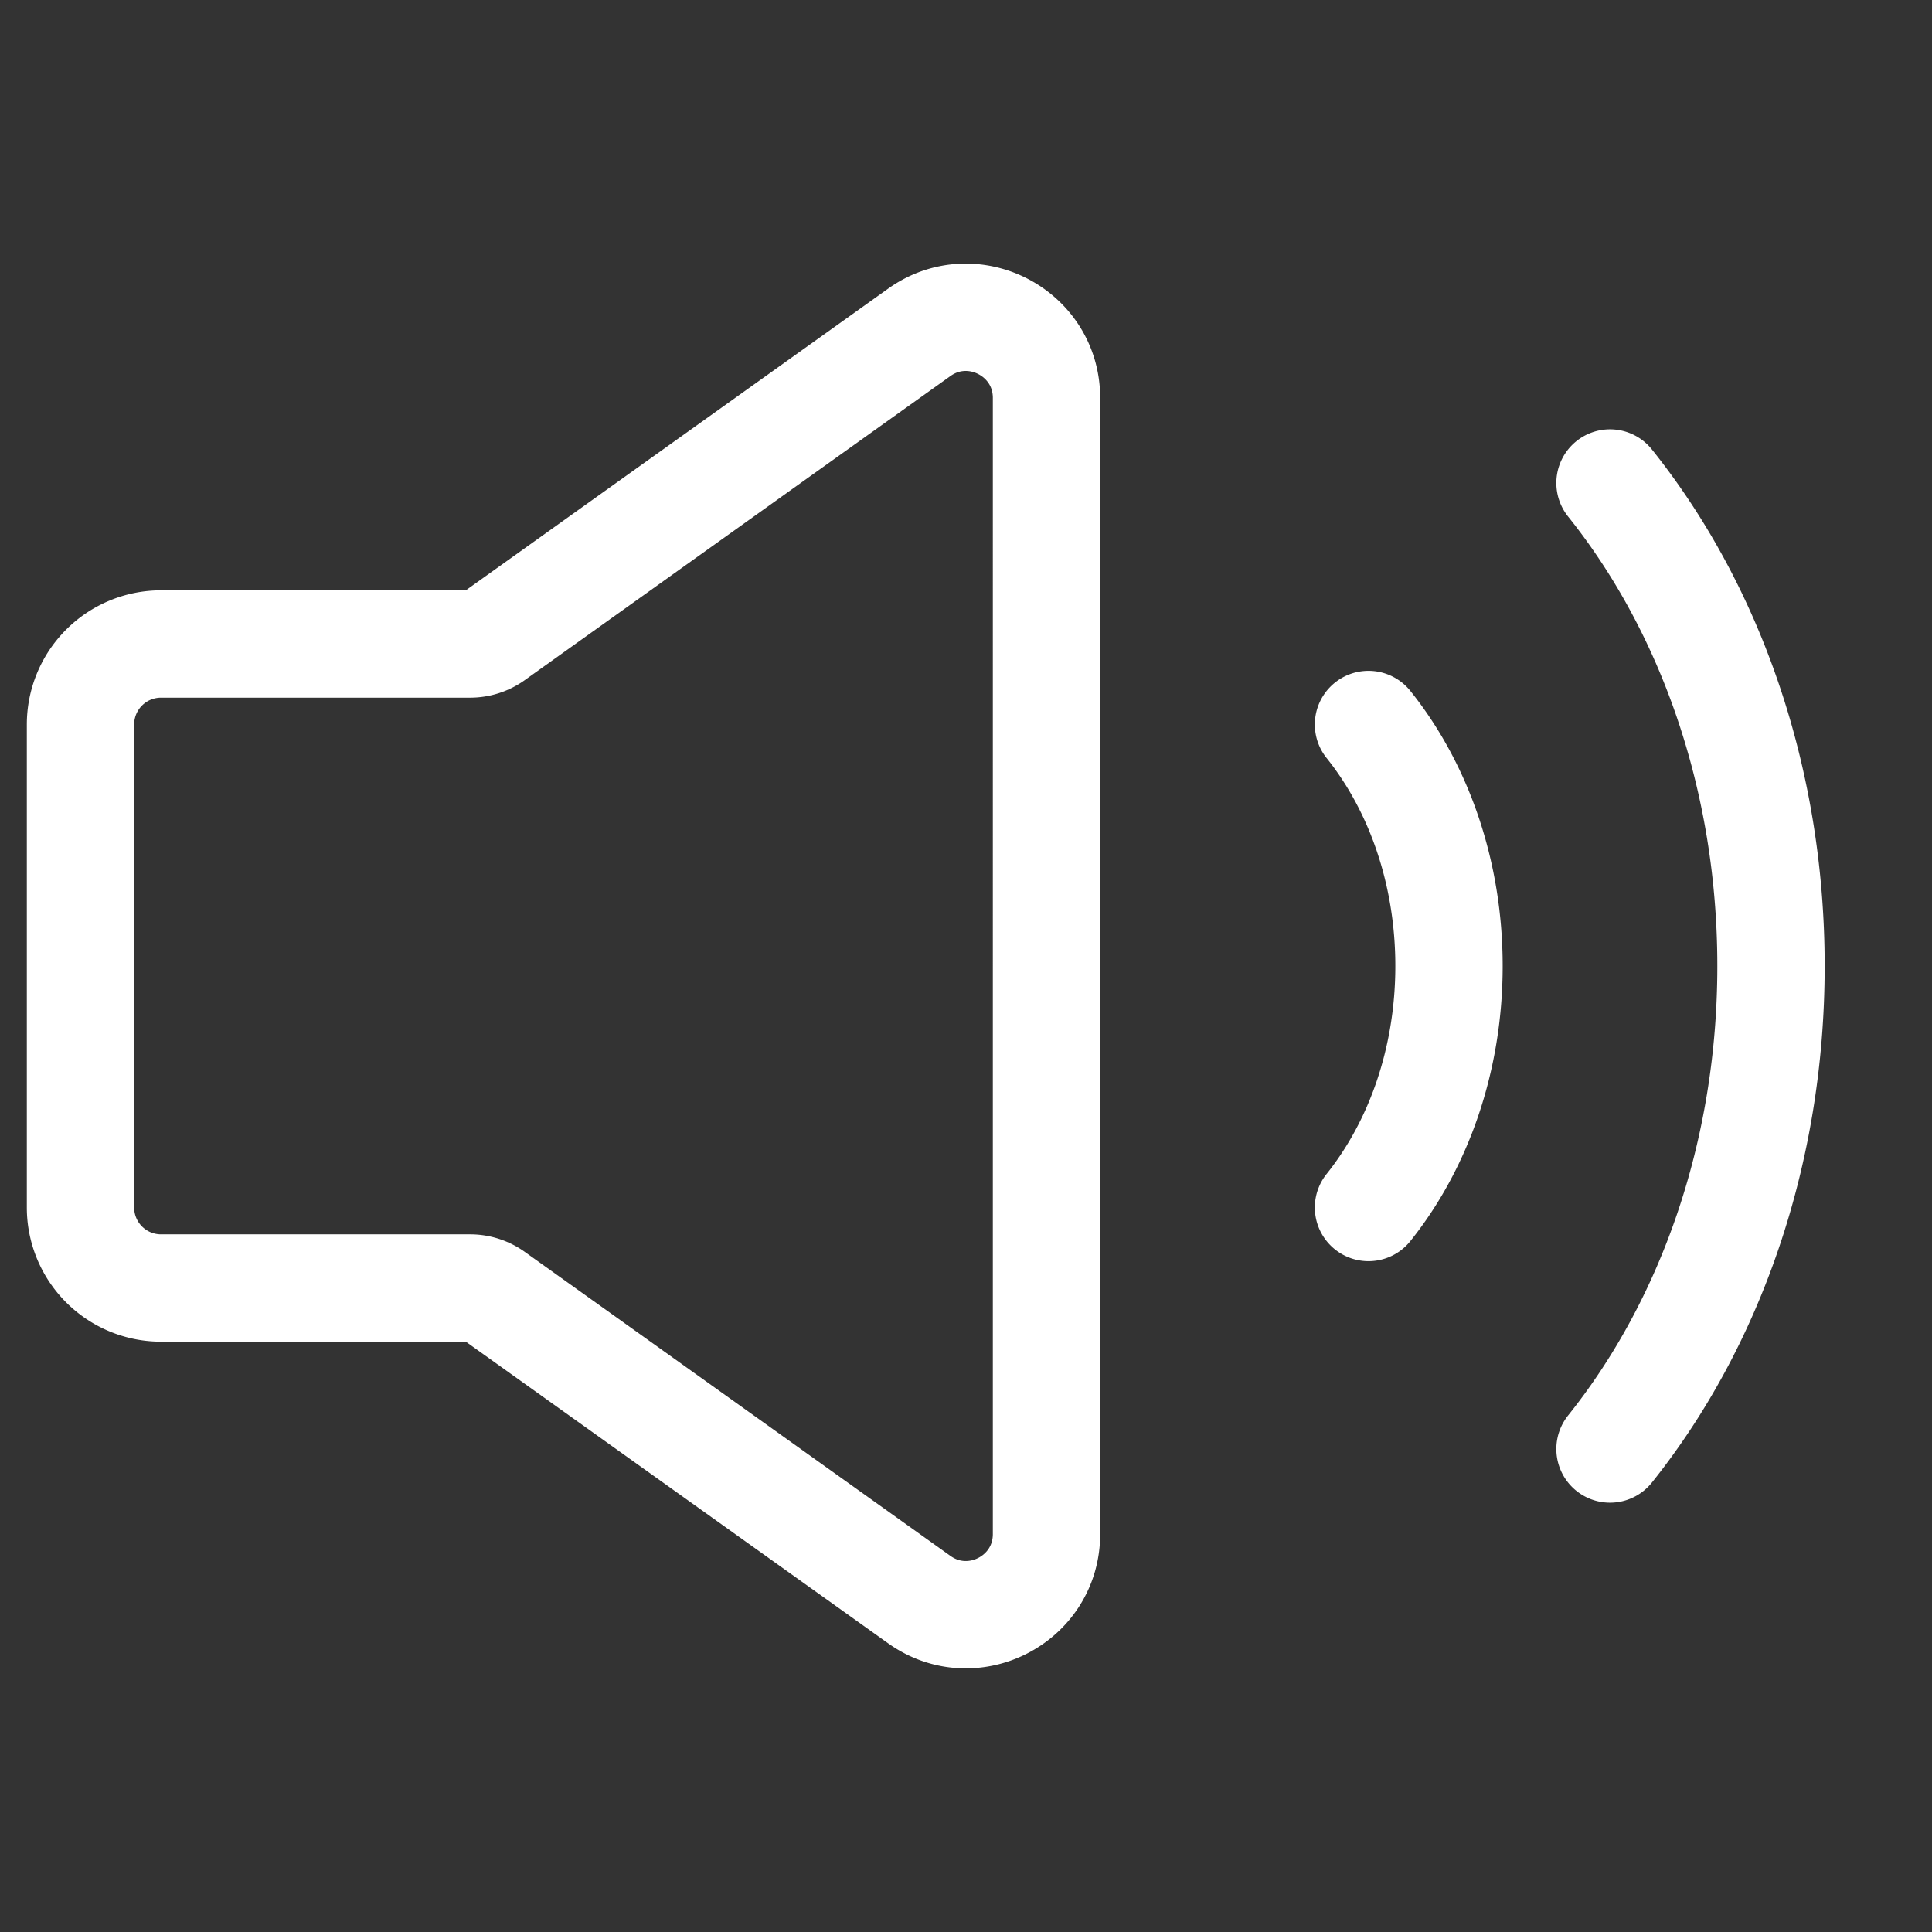 <svg width="36" height="36" fill="none" xmlns="http://www.w3.org/2000/svg"><rect width="100%" height="100%" fill="#333333" stroke="none"/><path d="M25.5 13.5c.928 1.159 1.5 2.747 1.5 4.5 0 1.752-.572 3.34-1.5 4.5M30 9c1.856 2.319 3 5.495 3 9 0 3.504-1.144 6.68-3 9M9.196 24.14l7.932 5.665c.993.71 2.372 0 2.372-1.22V7.415c0-1.22-1.38-1.93-2.372-1.221L9.196 11.86a.75.75 0 01-.436.14H3a1.5 1.5 0 00-1.5 1.5v9A1.5 1.5 0 003 24h5.76a.75.75 0 01.436.14z" stroke="#fff" stroke-width="2" stroke-linecap="round"/></svg>